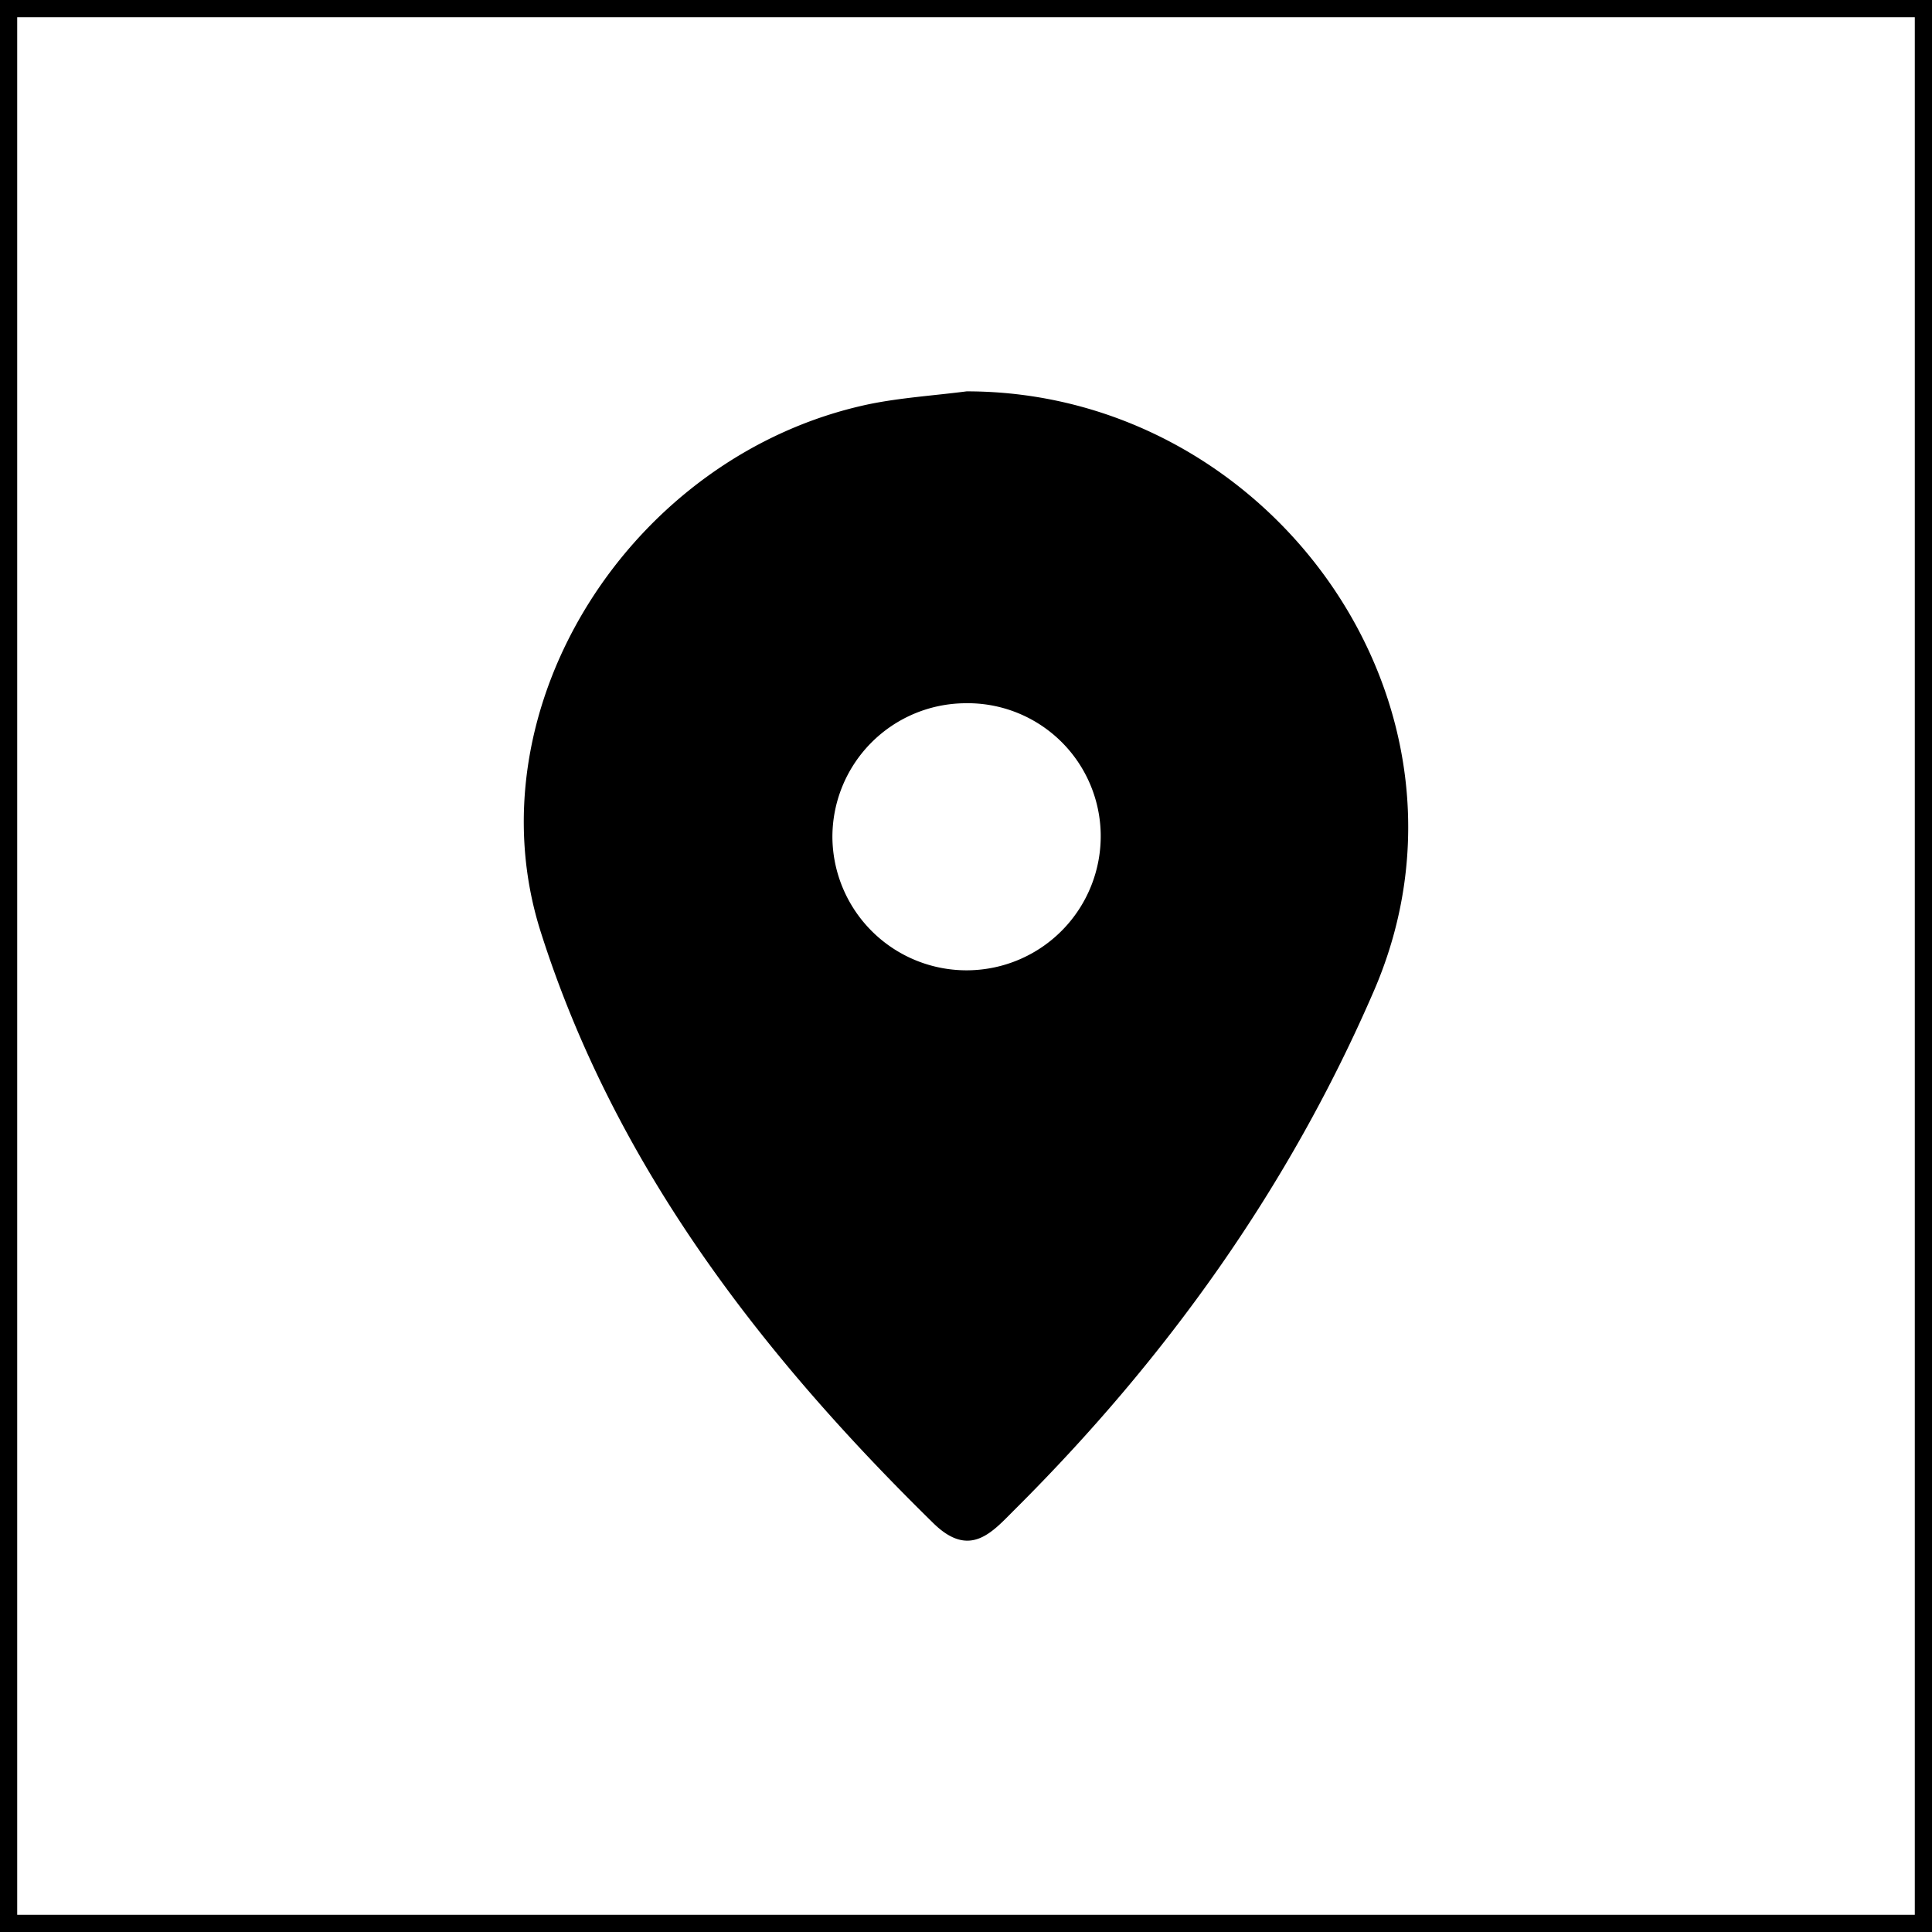 <svg xmlns="http://www.w3.org/2000/svg" viewBox="0 0 224.67 224.67"><defs><style>.cls-1{fill:none;stroke:#000;stroke-miterlimit:10;stroke-width:2px;}</style></defs><title>pictogps</title><g id="Calque_2" data-name="Calque 2"><g id="Calque_2-2" data-name="Calque 2"><path d="M112.41,45.51c35.37,0,61.68,36.53,47.38,69.67-9.9,22.93-24.16,42.81-41.78,60.36-2.6,2.59-5.19,5.78-9.46,1.6-20.1-19.7-37.05-41.67-45.66-68.74C54.57,82.29,73.45,52.82,101.07,47,104.79,46.24,108.63,46,112.41,45.51Zm-.24,36.27A15.55,15.55,0,0,0,96.8,97.47,15.59,15.59,0,1,0,128,97,15.47,15.47,0,0,0,112.18,81.78Z"/><rect class="cls-1" x="1" y="1" width="222.67" height="222.67"/></g></g></svg>